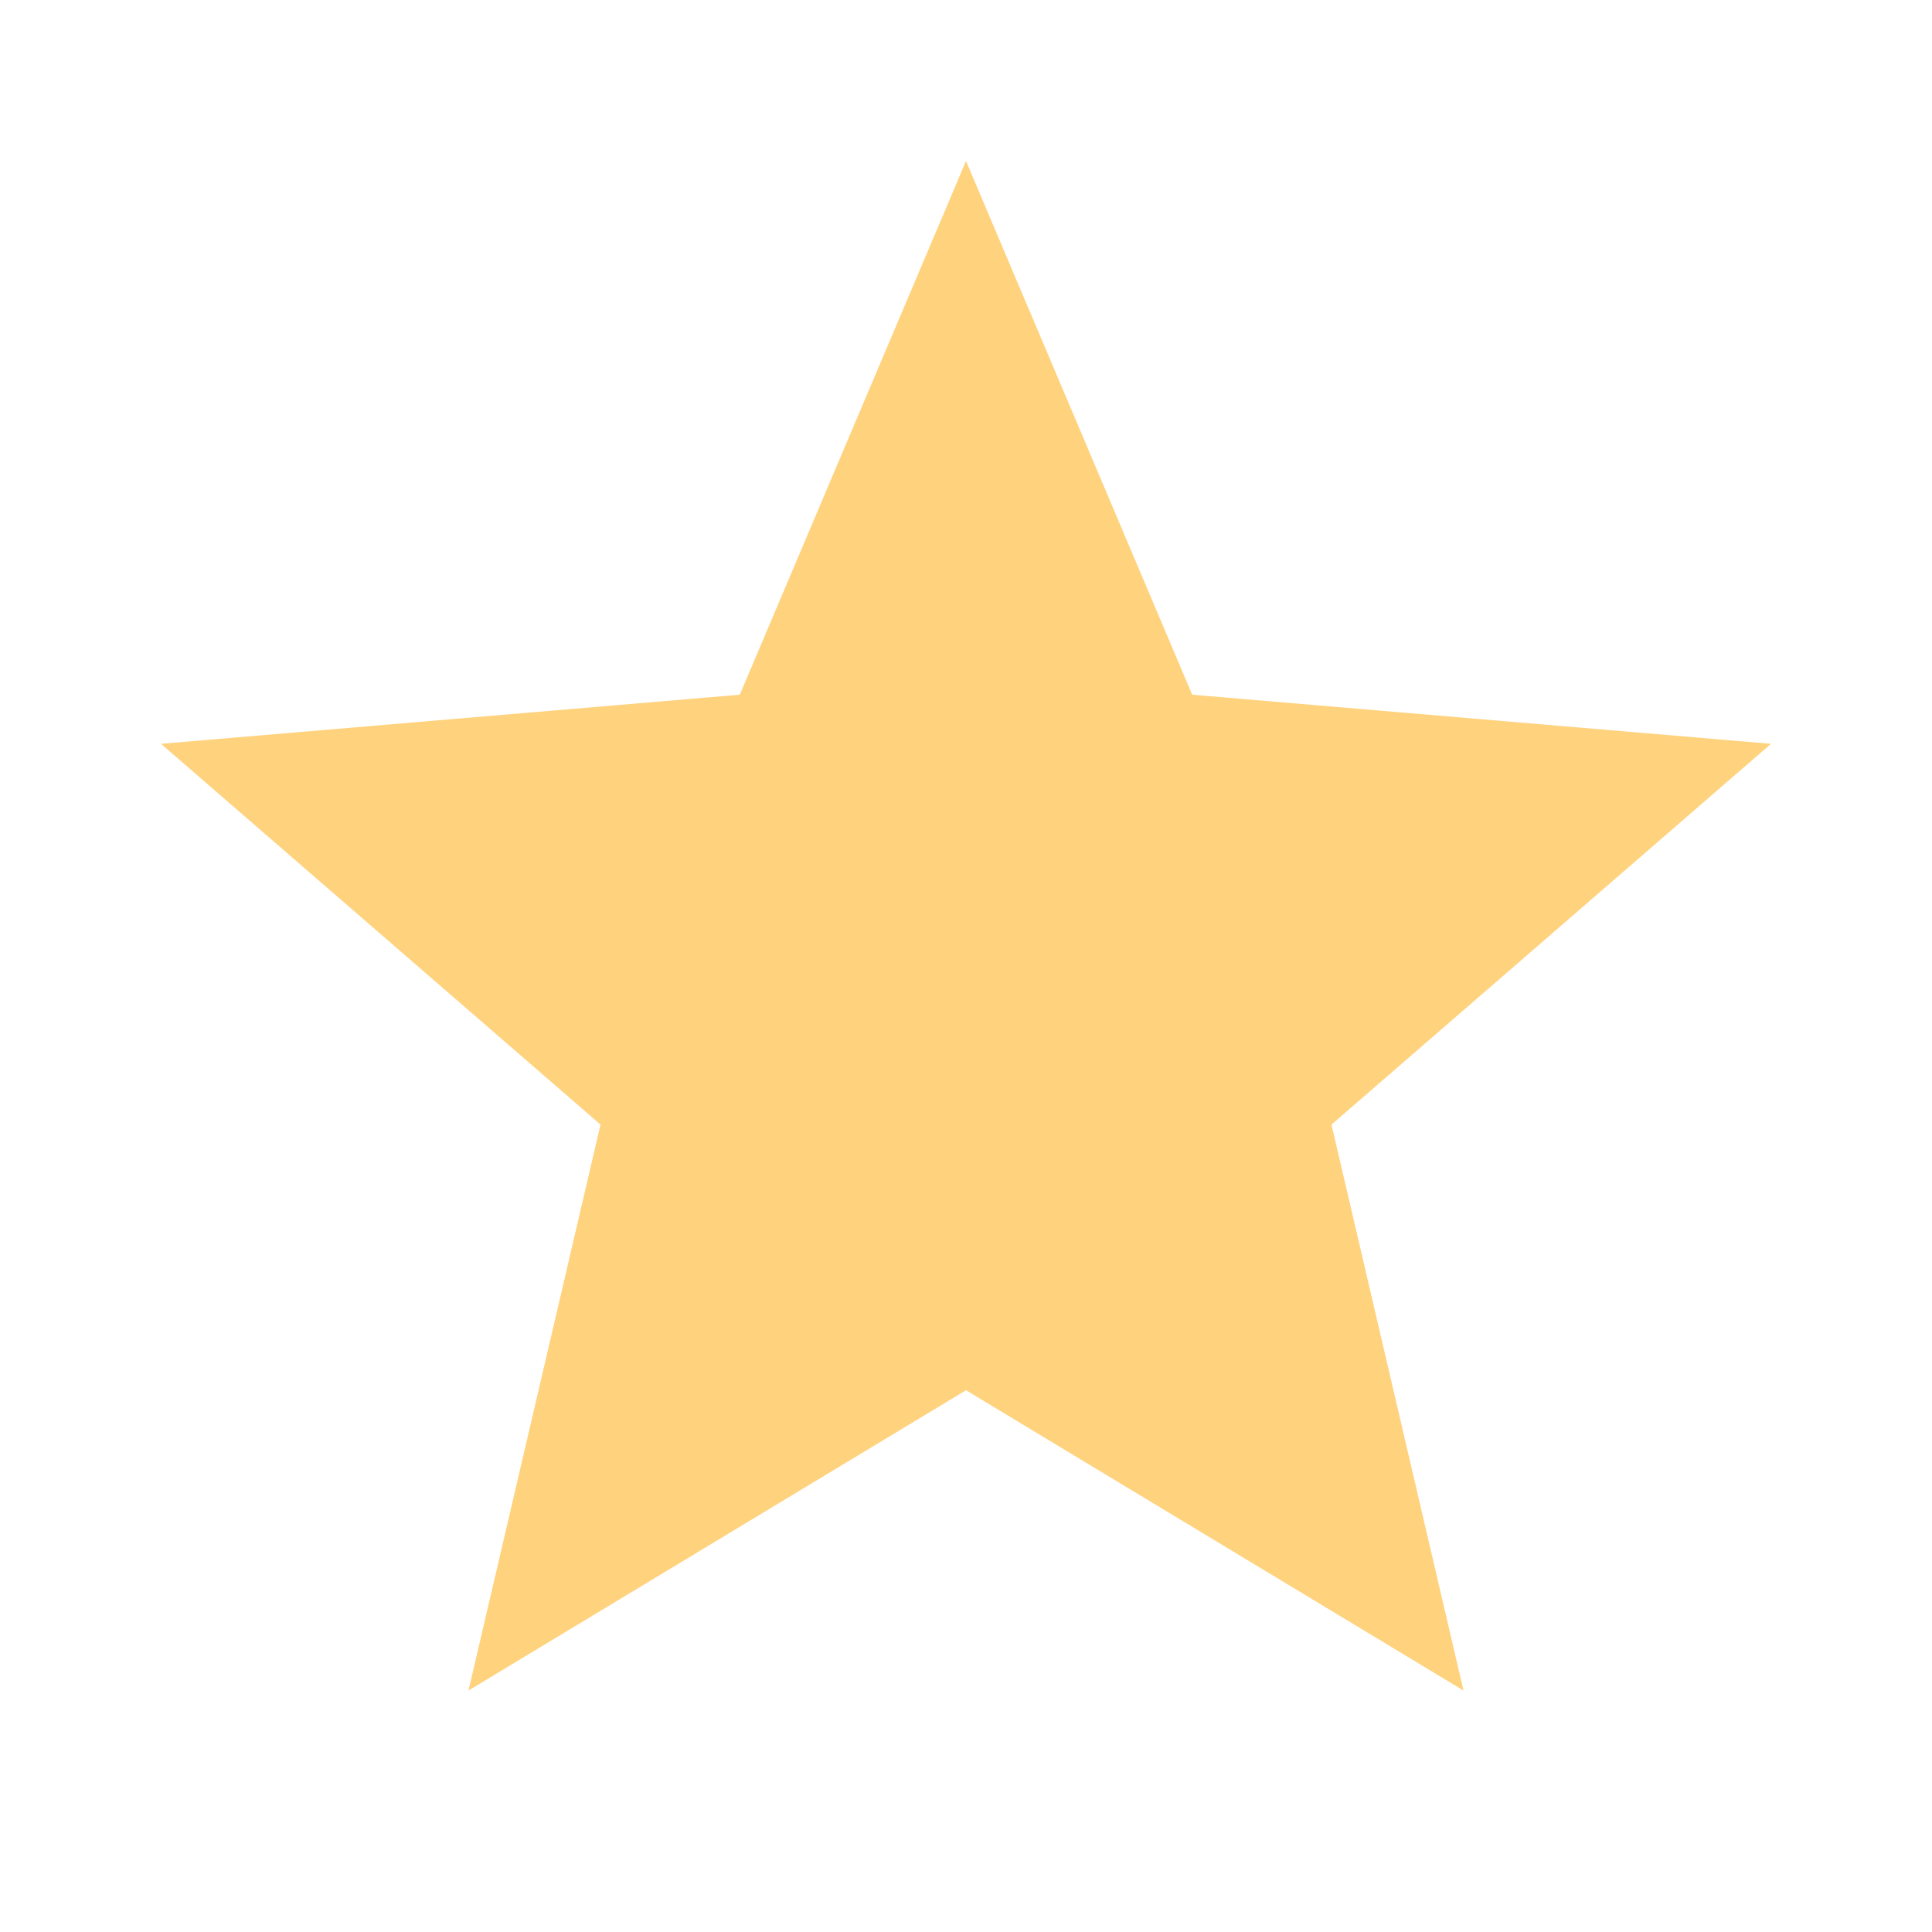 <svg xmlns="http://www.w3.org/2000/svg" enable-background="new 0 0 24 24" height="24px" viewBox="0 0 24 24" width="24px" fill="#FFD27D"><g><path d="M0 0h24v24H0V0z" fill="none"/><path d="M0 0h24v24H0V0z" fill="none"/></g><g><path d="M12 17.27 18.18 21l-1.64-7.03L22 9.24l-7.19-.61L12 2 9.19 8.63 2 9.24l5.46 4.73L5.82 21 12 17.27z"/></g></svg>